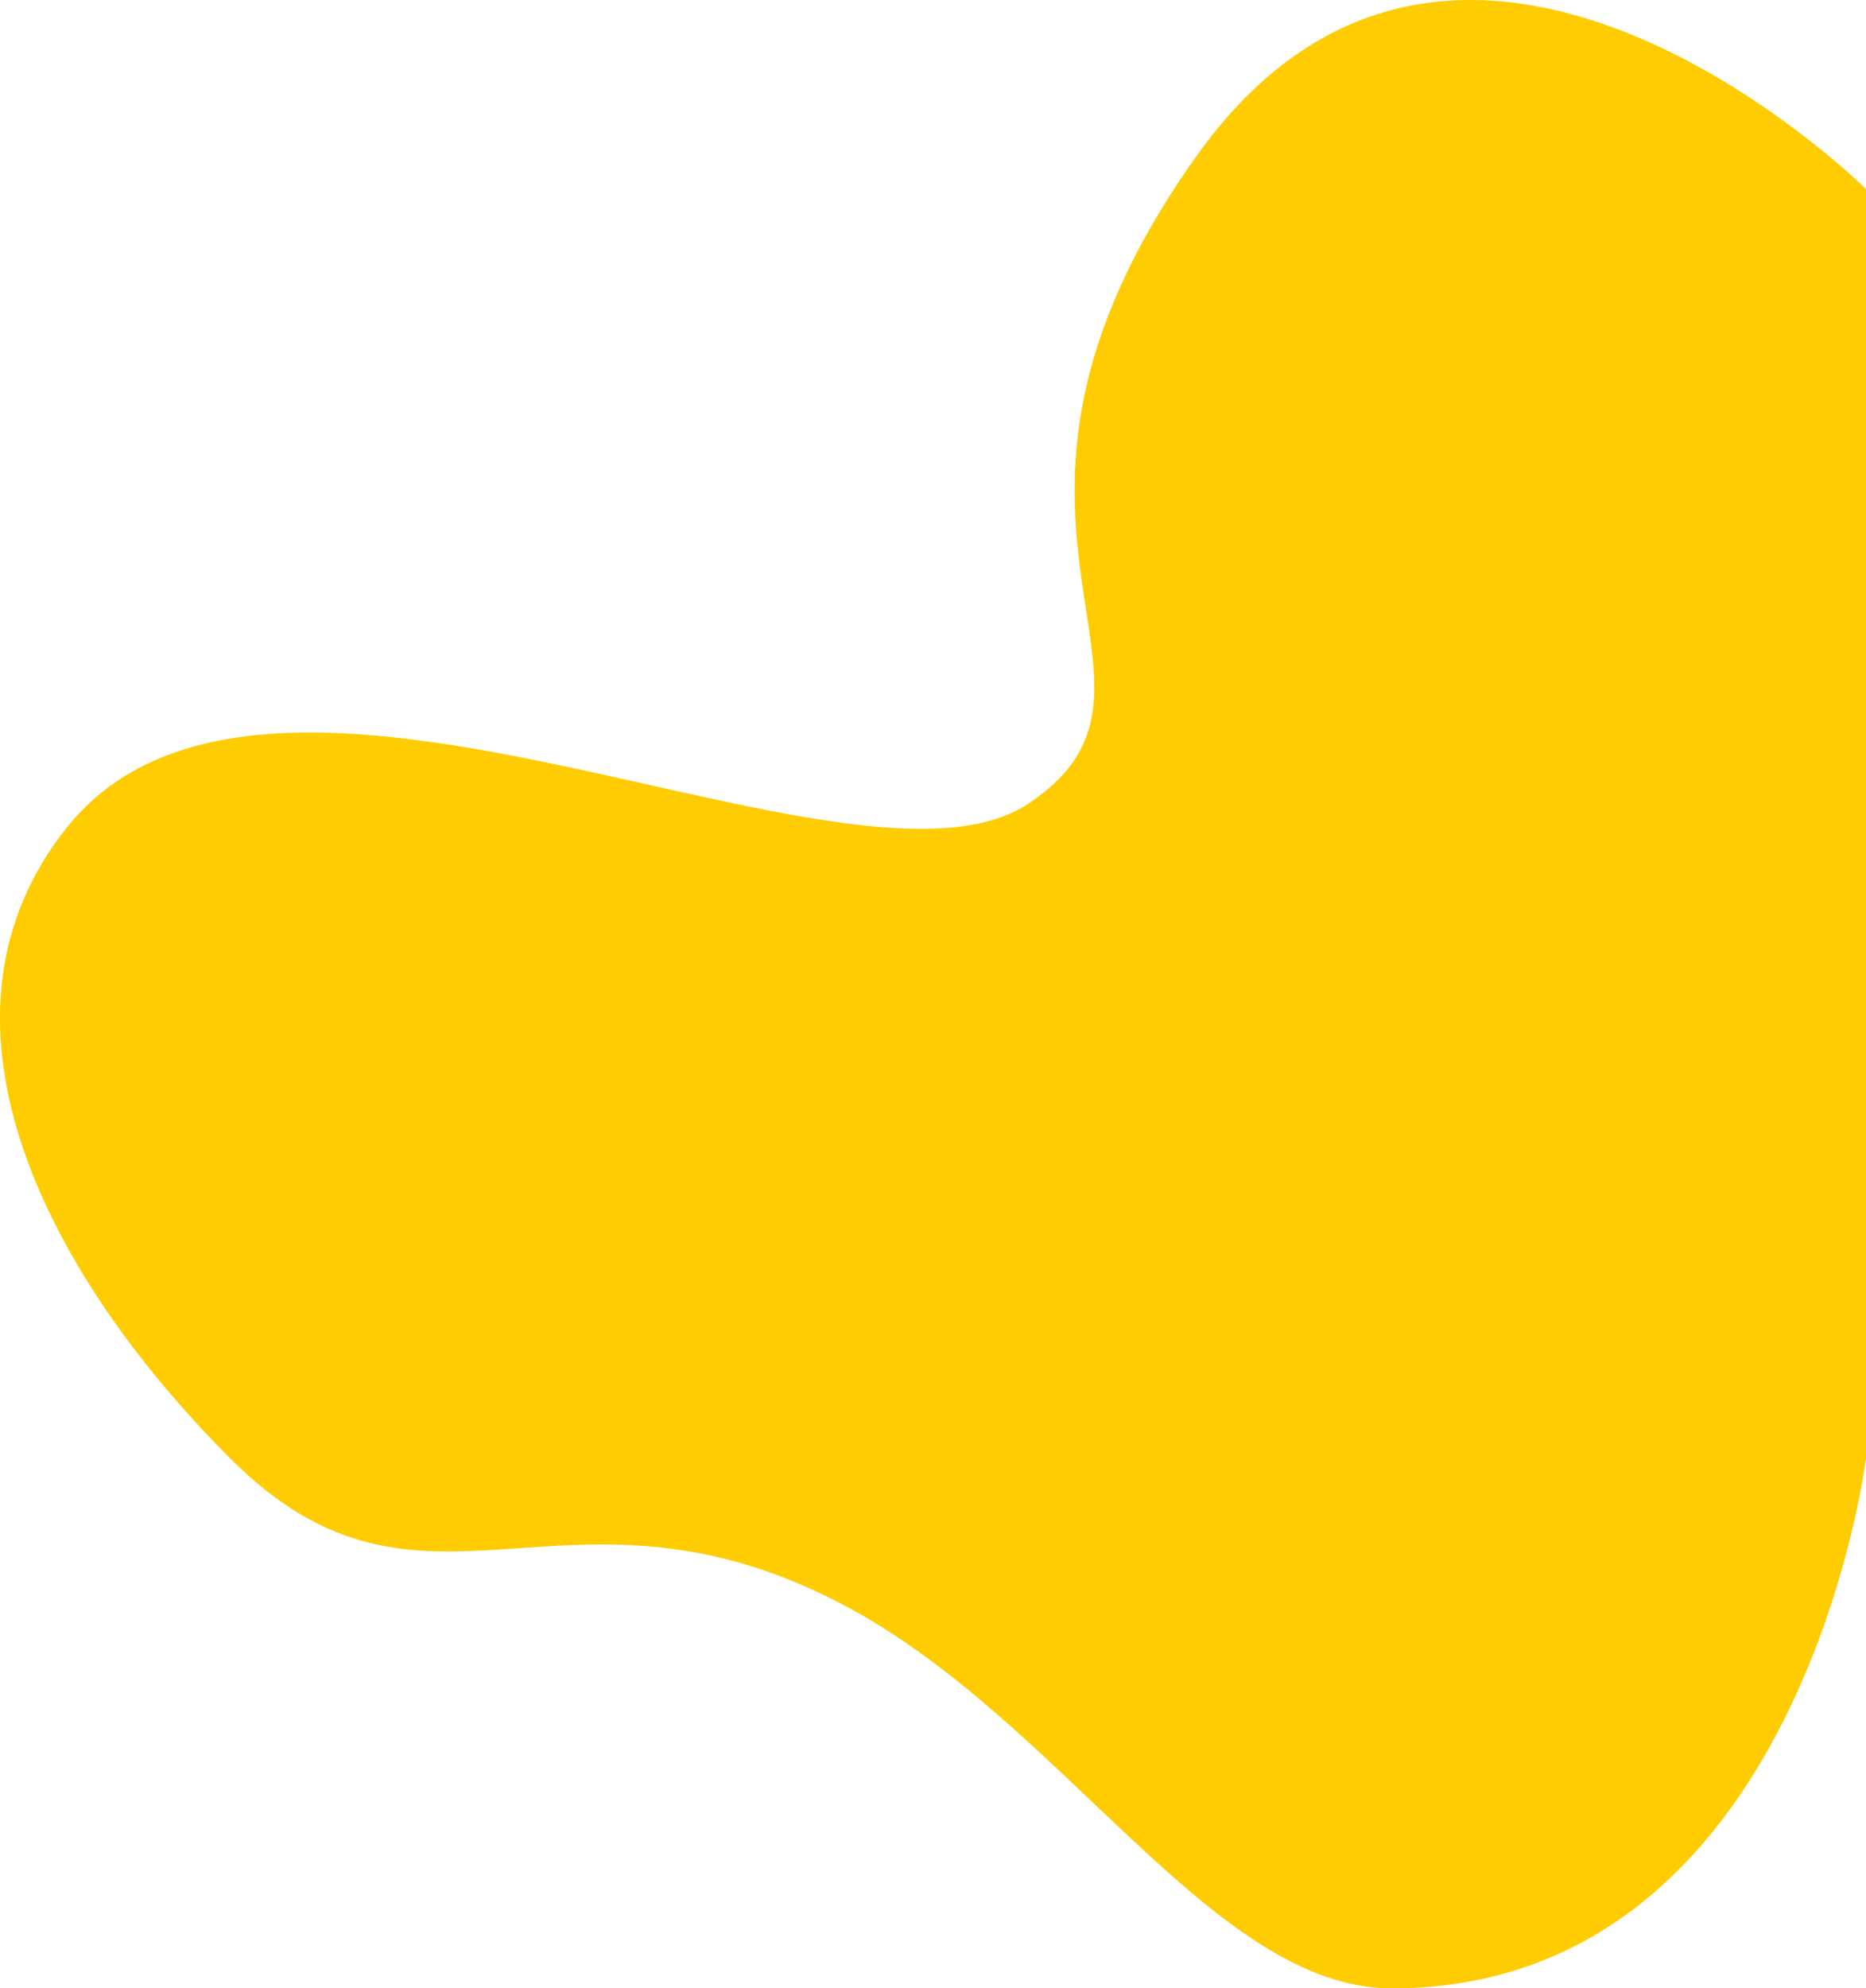 <svg xmlns="http://www.w3.org/2000/svg" viewBox="0 0 991.171 1055.59">
  <defs>
    <style>
      .cls-1 {
        fill: #fecc00;
      }
    </style>
  </defs>
  <path id="Path_1" data-name="Path 1" class="cls-1" d="M1920,404.768s-216.159-214.04-356.026-16.954,6.867,279.795-89.007,343.311c-94.092,62.336-403.449-122.013-510.728,12.715-78.6,98.709-16.053,231.795,86.887,334.834s176.3-.3,324.874,77.325c116.646,60.944,196.64,204,292,204,217.219,0,252-281.325,252-281.325Z" transform="translate(-928.829 -304.41)"/>
</svg>
